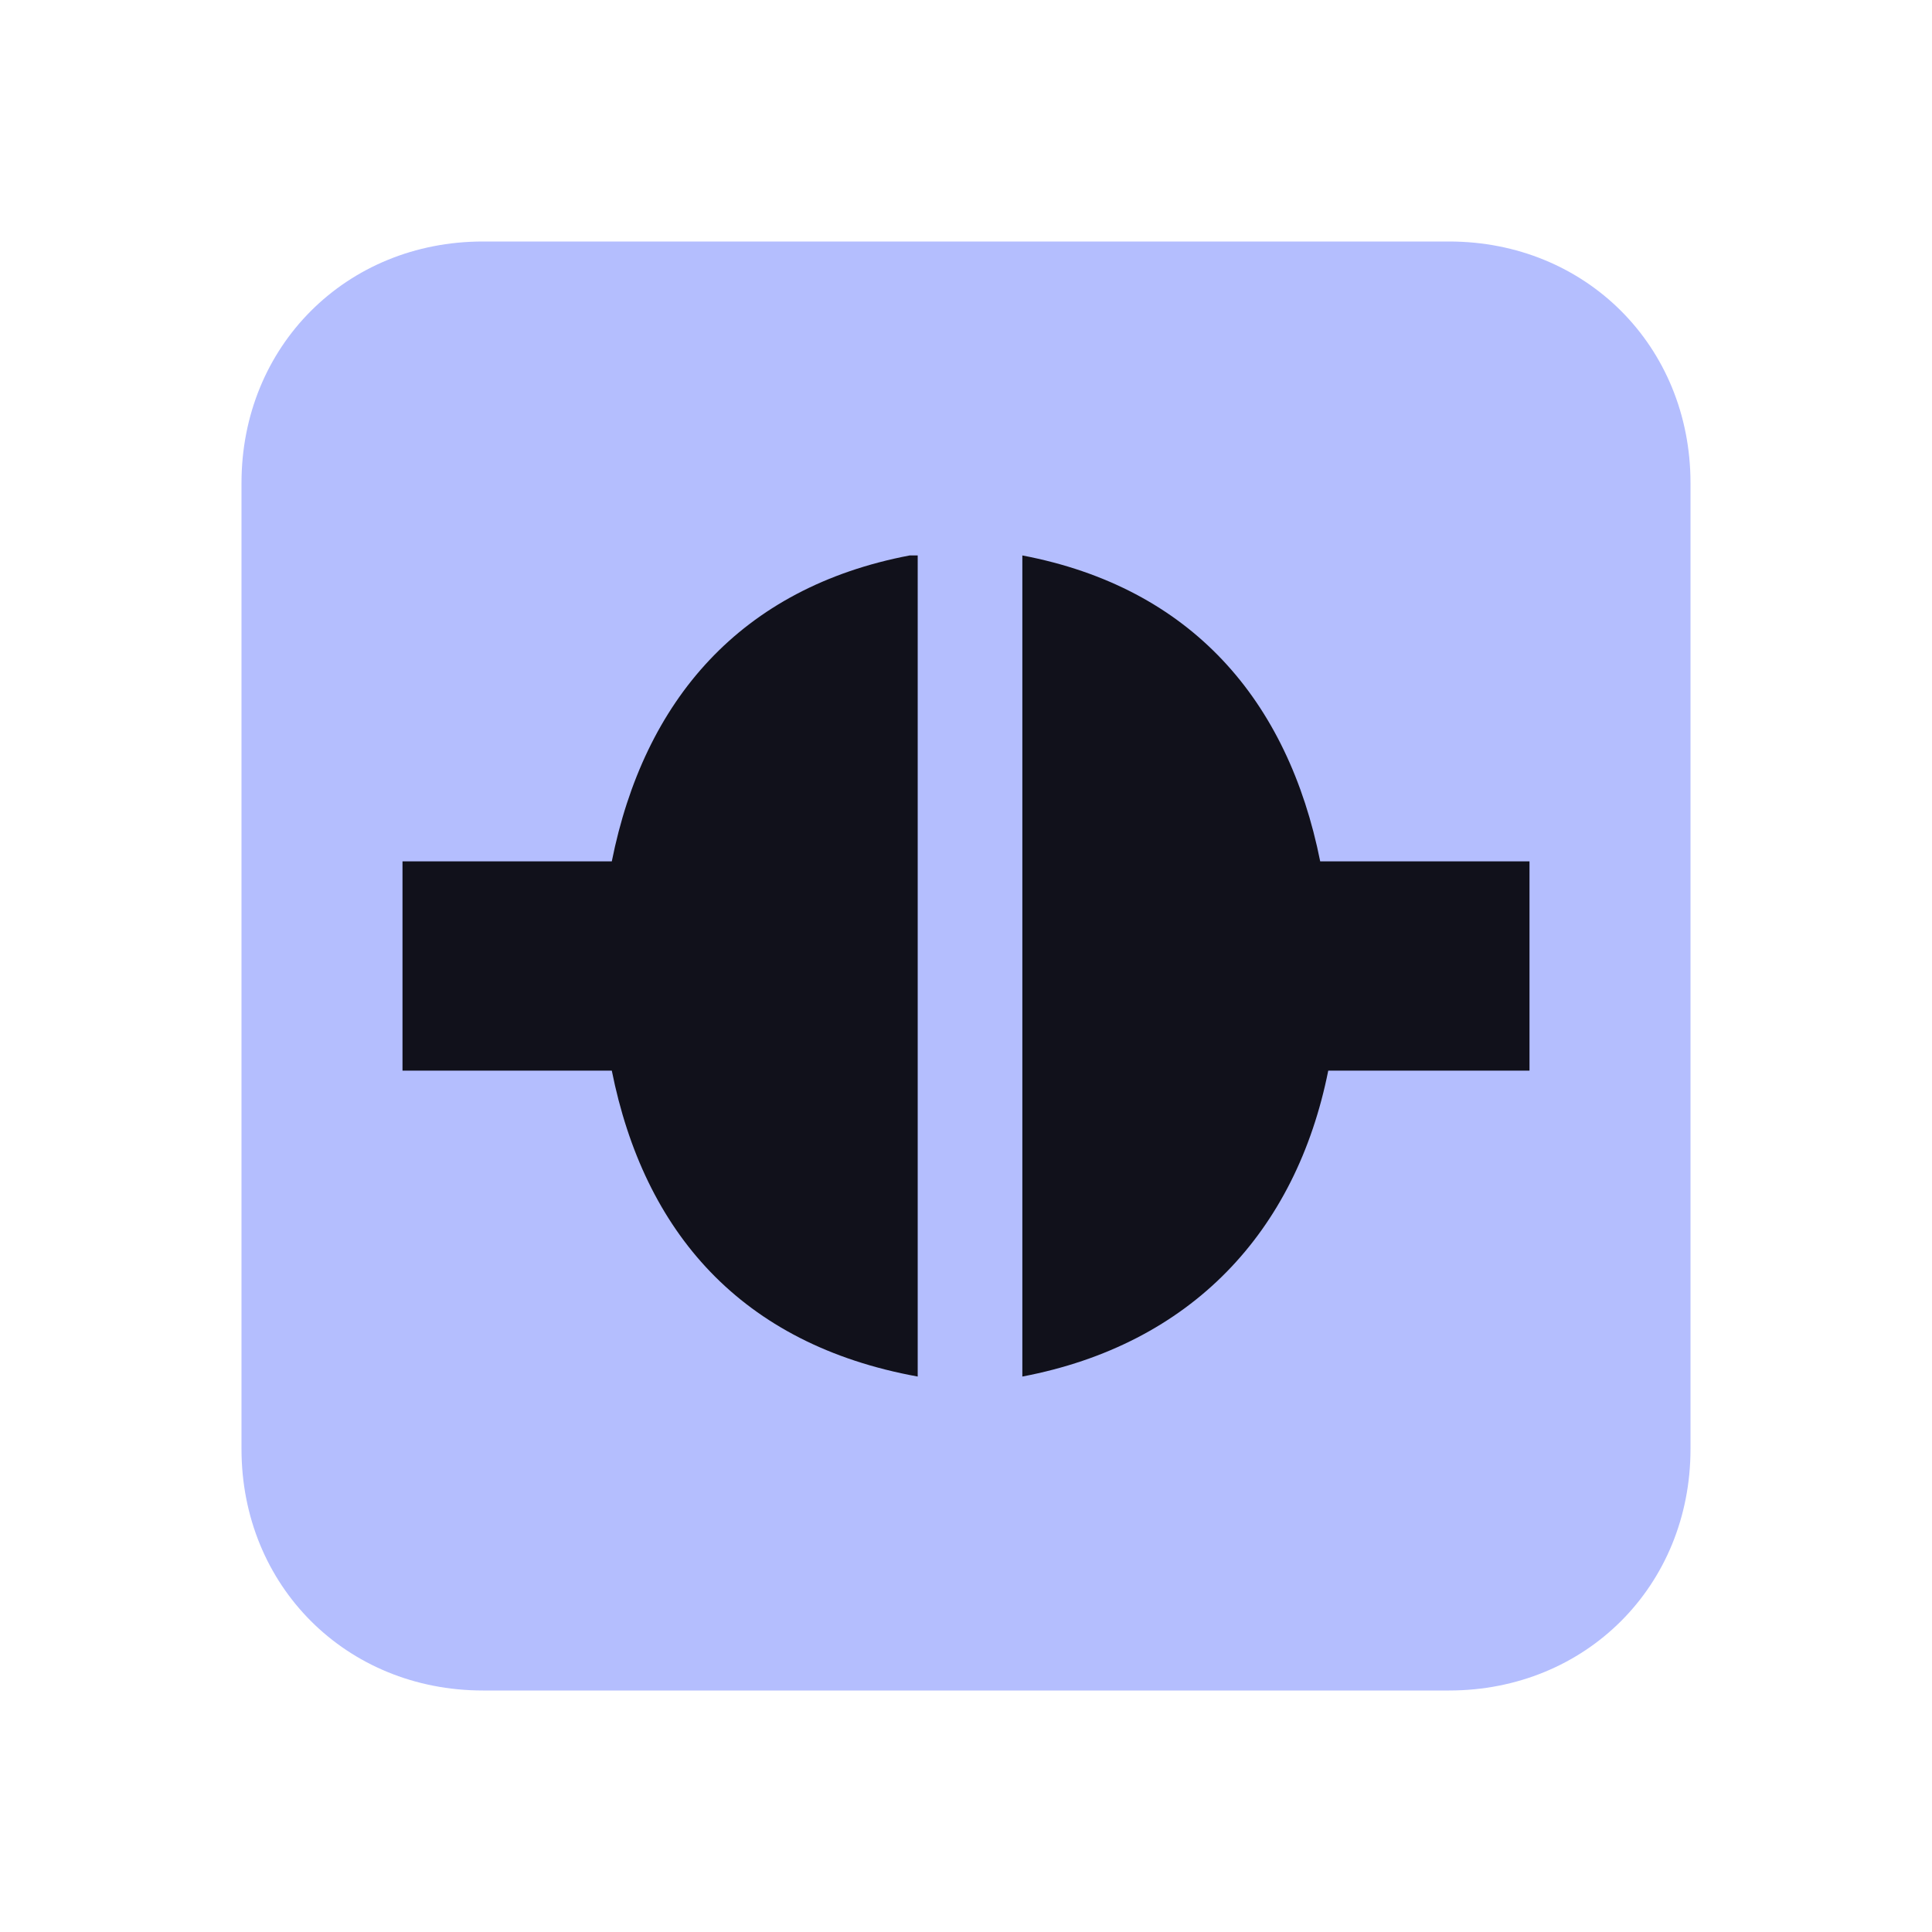 <?xml version="1.0" encoding="utf-8"?>
<!-- Generator: Adobe Illustrator 25.2.0, SVG Export Plug-In . SVG Version: 6.00 Build 0)  -->
<svg version="1.1" id="Layer_1" xmlns="http://www.w3.org/2000/svg" xmlns:xlink="http://www.w3.org/1999/xlink" x="0px" y="0px"
	 viewBox="0 0 24 24" style="enable-background:new 0 0 24 24;" xml:space="preserve">
<style type="text/css">
	.st0{fill:#b4befe;enable-background:new    ;}
	.st1{fill:#11111b;}
</style>
<g>
	<path class="st0" d="M6,3h12c1.7,0,3,1.3,3,3v12c0,1.7-1.3,3-3,3H6c-1.7,0-3-1.3-3-3V6C3,4.3,4.3,3,6,3z"/>
	<path class="st1" d="M11.3,6.9C9.2,7.3,8,8.7,7.6,10.7H5v2.6h2.6c0.4,2,1.6,3.4,3.8,3.8V6.9z M12.7,6.9v10.2
		c2.1-0.4,3.4-1.8,3.8-3.8H19v-2.6h-2.6C16,8.7,14.8,7.3,12.7,6.9z"/>
</g>
</svg>
